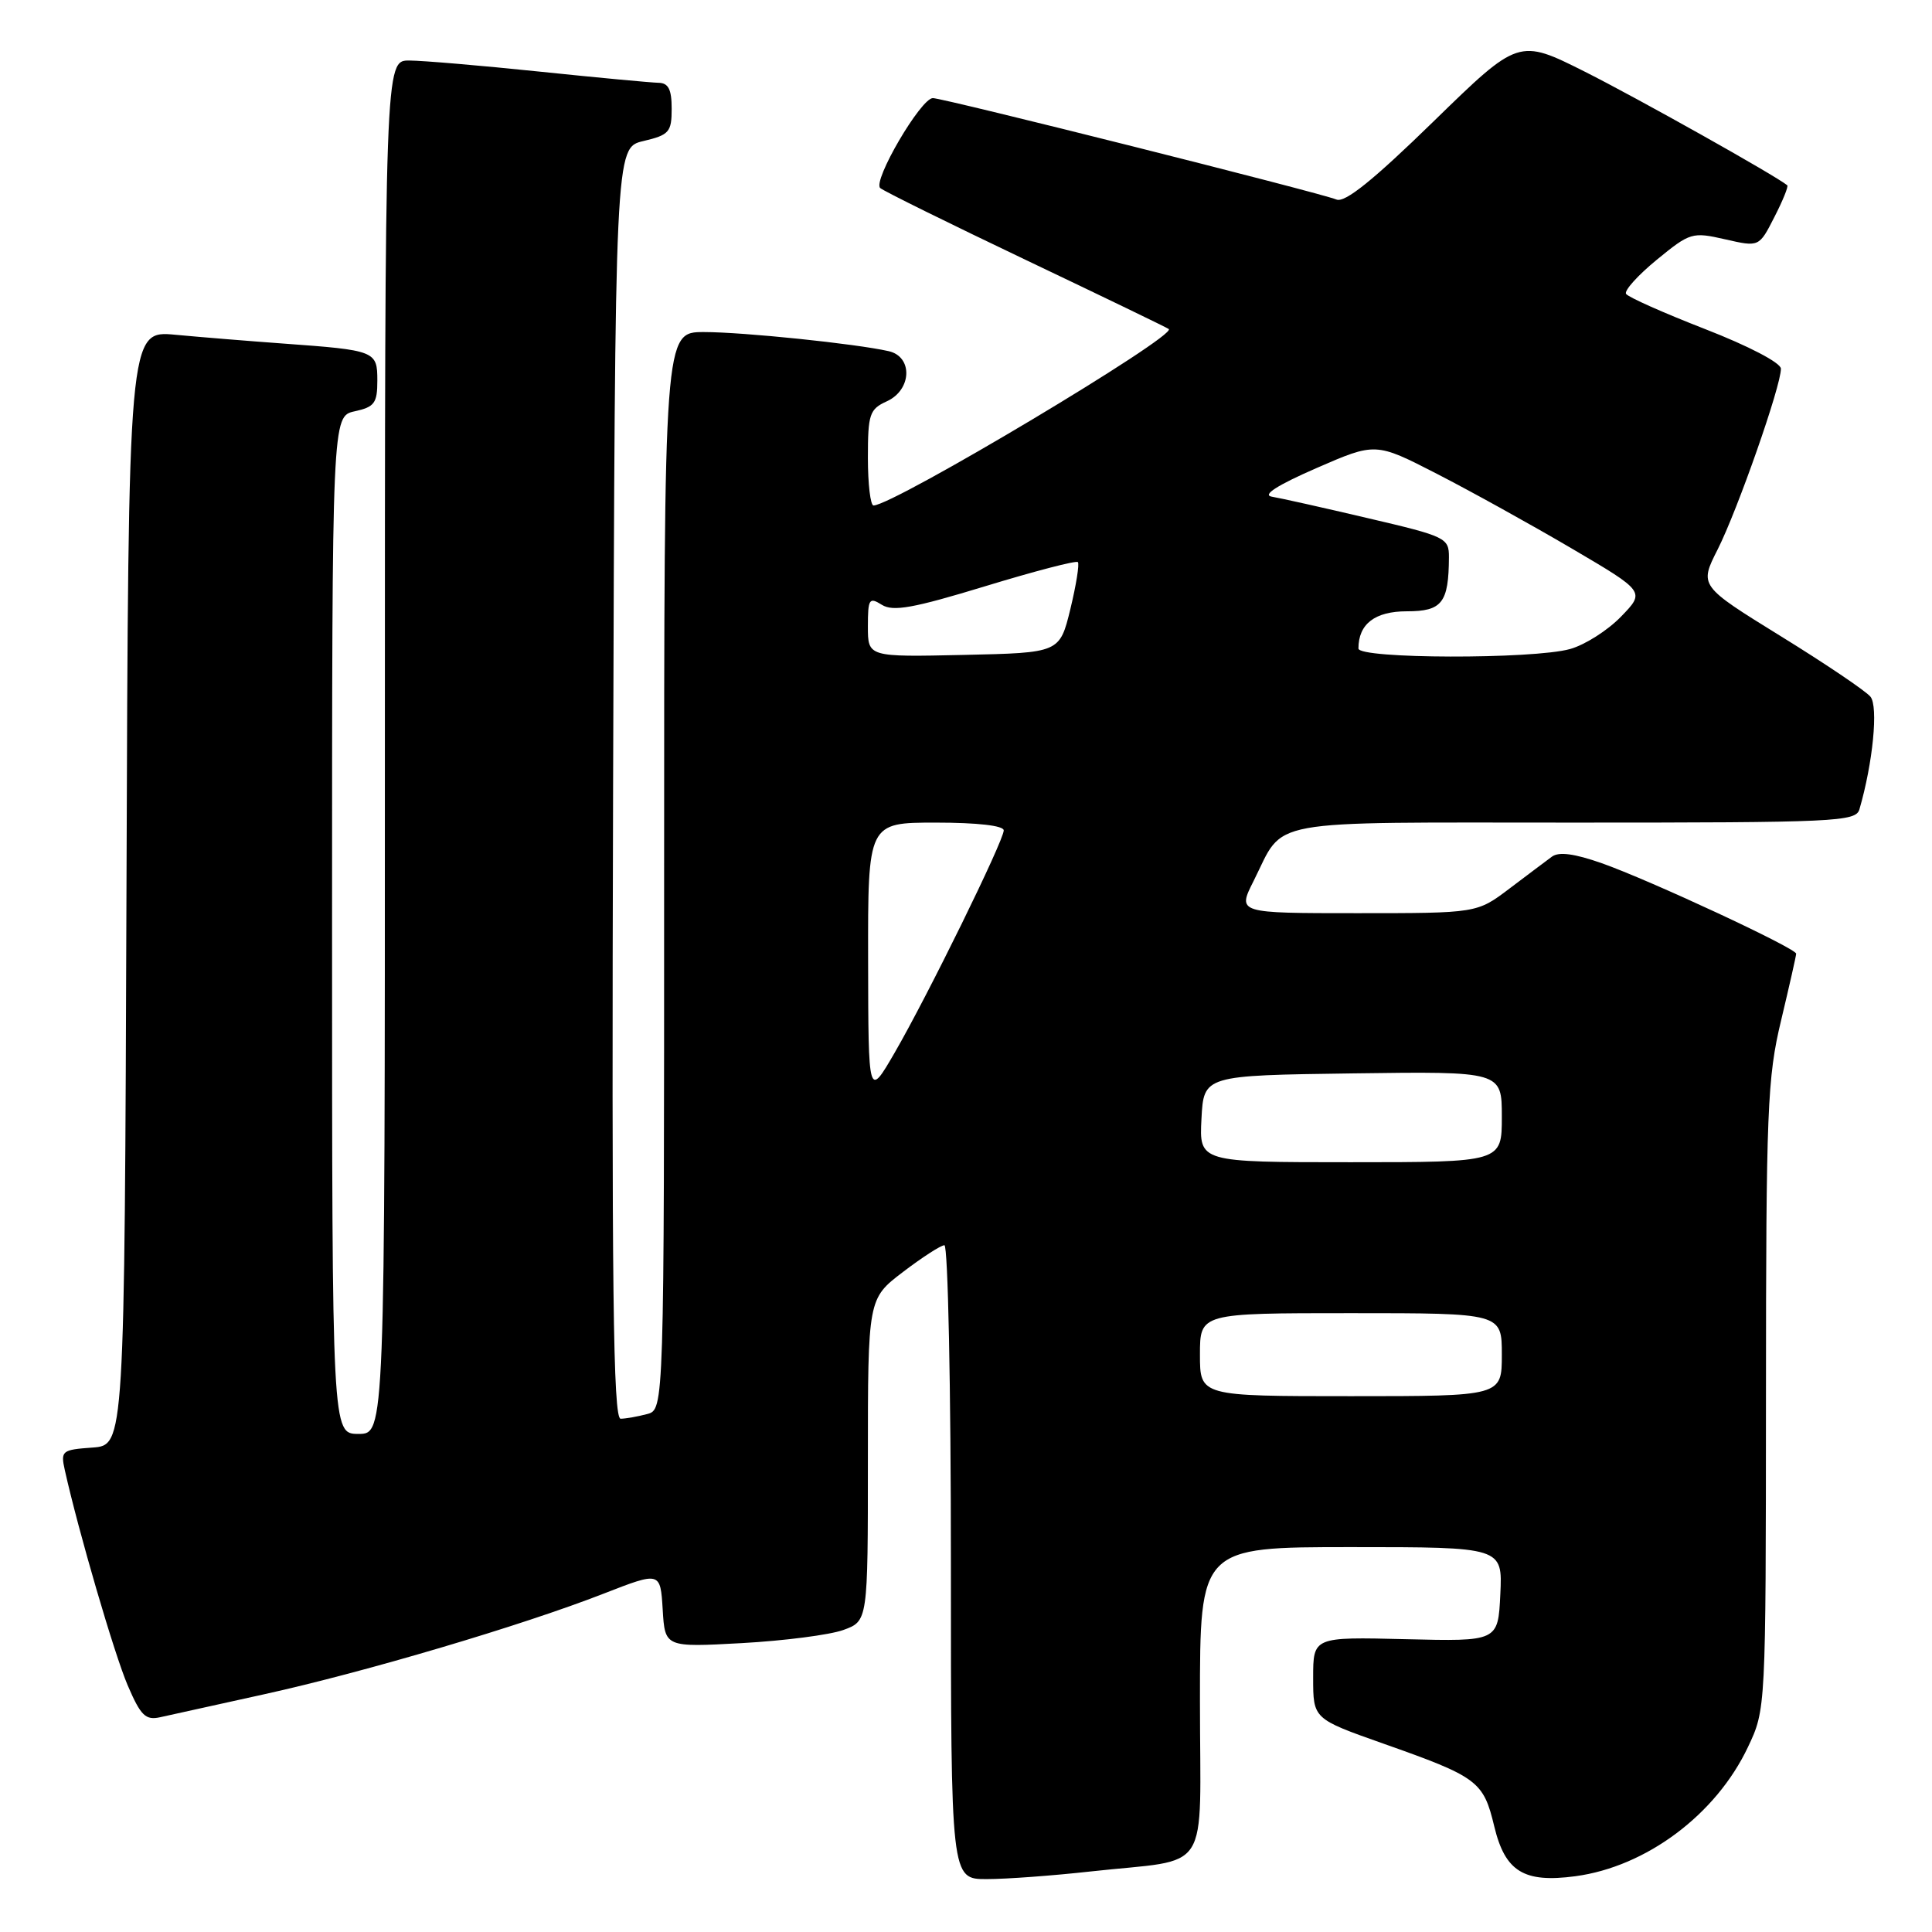 <?xml version="1.0" encoding="UTF-8" standalone="no"?>
<!DOCTYPE svg PUBLIC "-//W3C//DTD SVG 1.1//EN" "http://www.w3.org/Graphics/SVG/1.1/DTD/svg11.dtd" >
<svg xmlns="http://www.w3.org/2000/svg" xmlns:xlink="http://www.w3.org/1999/xlink" version="1.1" viewBox="0 0 256 256">
 <g >
 <path fill="currentColor"
d=" M 144.50 247.98 C 160.76 246.18 159.00 248.92 159.00 225.42 C 159.00 205.00 159.00 205.00 179.05 205.00 C 199.10 205.00 199.10 205.00 198.80 211.25 C 198.50 217.50 198.50 217.50 186.25 217.20 C 174.00 216.90 174.00 216.90 174.00 222.33 C 174.00 227.75 174.00 227.75 183.25 231.02 C 195.83 235.46 196.56 236.00 198.00 242.02 C 199.44 248.00 201.92 249.52 208.74 248.61 C 218.14 247.35 227.38 240.44 231.61 231.50 C 233.98 226.50 233.98 226.50 234.00 185.00 C 234.01 147.03 234.18 142.79 236.01 135.19 C 237.10 130.61 238.00 126.65 238.00 126.37 C 238.00 125.65 218.55 116.60 212.24 114.38 C 208.63 113.11 206.56 112.83 205.64 113.51 C 204.90 114.06 202.36 115.96 200.00 117.75 C 195.70 121.00 195.70 121.00 179.83 121.00 C 163.96 121.00 163.96 121.00 166.10 116.75 C 170.32 108.36 166.79 109.00 208.59 109.00 C 243.23 109.00 245.90 108.88 246.38 107.25 C 248.17 101.12 248.91 93.59 247.84 92.31 C 247.21 91.55 241.85 87.93 235.93 84.28 C 225.16 77.62 225.16 77.62 227.60 72.80 C 230.23 67.60 236.02 51.07 235.98 48.85 C 235.96 48.07 231.71 45.85 225.95 43.61 C 220.45 41.47 215.73 39.37 215.46 38.94 C 215.19 38.51 217.03 36.47 219.53 34.42 C 223.95 30.80 224.23 30.72 228.59 31.71 C 233.09 32.74 233.09 32.74 235.11 28.77 C 236.23 26.59 237.00 24.69 236.82 24.55 C 235.17 23.21 216.94 12.99 210.02 9.51 C 201.23 5.10 201.23 5.10 189.95 16.09 C 181.96 23.88 178.21 26.90 177.09 26.44 C 174.87 25.53 125.00 13.00 123.61 13.00 C 122.02 13.00 115.58 24.01 116.64 24.92 C 117.11 25.33 125.83 29.63 136.00 34.48 C 146.18 39.33 154.67 43.43 154.87 43.60 C 155.96 44.51 118.48 66.91 115.75 66.98 C 115.34 66.99 115.00 64.15 115.00 60.66 C 115.00 54.87 115.22 54.22 117.50 53.18 C 120.83 51.67 120.99 47.26 117.75 46.53 C 113.38 45.54 98.48 44.00 93.28 44.00 C 88.00 44.00 88.00 44.00 88.00 115.38 C 88.00 186.77 88.00 186.77 85.75 187.37 C 84.51 187.70 82.93 187.98 82.24 187.99 C 81.24 188.00 81.04 170.84 81.24 103.79 C 81.50 19.57 81.50 19.57 85.25 18.69 C 88.67 17.88 89.00 17.51 89.00 14.40 C 89.00 11.84 88.57 10.99 87.25 10.97 C 86.29 10.95 79.20 10.29 71.50 9.49 C 63.80 8.69 56.04 8.03 54.25 8.02 C 51.00 8.00 51.00 8.00 51.00 99.00 C 51.00 190.00 51.00 190.00 47.50 190.00 C 44.00 190.00 44.00 190.00 44.00 122.58 C 44.00 55.16 44.00 55.16 47.00 54.50 C 49.62 53.93 50.00 53.41 50.00 50.44 C 50.00 46.50 49.77 46.41 37.50 45.52 C 33.10 45.20 26.69 44.68 23.26 44.36 C 17.01 43.77 17.01 43.77 16.76 117.63 C 16.50 191.50 16.50 191.50 12.25 191.81 C 8.19 192.10 8.02 192.24 8.59 194.81 C 10.40 202.93 15.16 219.22 16.92 223.32 C 18.65 227.35 19.29 227.97 21.23 227.54 C 22.48 227.26 28.68 225.89 35.00 224.50 C 48.30 221.57 69.17 215.39 80.00 211.16 C 87.50 208.24 87.50 208.24 87.81 213.26 C 88.11 218.28 88.11 218.28 98.31 217.72 C 103.91 217.41 109.96 216.63 111.75 215.98 C 115.00 214.80 115.00 214.80 115.00 193.45 C 115.00 172.09 115.00 172.09 119.64 168.55 C 122.20 166.60 124.67 165.00 125.14 165.00 C 125.61 165.00 126.00 183.90 126.00 207.00 C 126.00 249.00 126.00 249.00 130.75 248.99 C 133.36 248.99 139.55 248.53 144.50 247.98 Z  M 159.00 179.50 C 159.00 174.00 159.00 174.00 179.00 174.00 C 199.00 174.00 199.00 174.00 199.00 179.50 C 199.00 185.00 199.00 185.00 179.00 185.00 C 159.00 185.00 159.00 185.00 159.00 179.50 Z  M 159.20 148.25 C 159.50 142.50 159.50 142.50 179.25 142.23 C 199.00 141.96 199.00 141.96 199.00 147.98 C 199.00 154.00 199.00 154.00 178.95 154.00 C 158.90 154.00 158.90 154.00 159.20 148.25 Z  M 115.03 127.25 C 115.00 109.00 115.00 109.00 124.00 109.00 C 129.50 109.00 133.00 109.40 133.00 110.03 C 133.00 111.40 122.92 131.94 118.54 139.50 C 115.06 145.50 115.06 145.50 115.03 127.25 Z  M 115.00 83.02 C 115.00 79.34 115.17 79.09 116.85 80.14 C 118.34 81.07 121.02 80.58 130.54 77.68 C 137.06 75.69 142.58 74.25 142.82 74.48 C 143.05 74.72 142.60 77.51 141.83 80.70 C 140.41 86.50 140.41 86.50 127.71 86.78 C 115.00 87.06 115.00 87.06 115.00 83.02 Z  M 180.00 85.93 C 180.00 82.68 182.18 81.00 186.42 81.00 C 191.08 81.00 191.96 79.88 191.99 73.84 C 192.00 71.27 191.60 71.08 181.25 68.66 C 175.34 67.27 169.61 65.99 168.51 65.81 C 167.22 65.59 169.27 64.28 174.40 62.04 C 182.27 58.61 182.27 58.61 190.39 62.78 C 194.85 65.07 202.89 69.52 208.25 72.67 C 218.00 78.40 218.00 78.40 214.79 81.71 C 213.03 83.53 209.99 85.46 208.04 86.00 C 203.13 87.37 180.00 87.31 180.00 85.93 Z "/>
</g>
</svg>